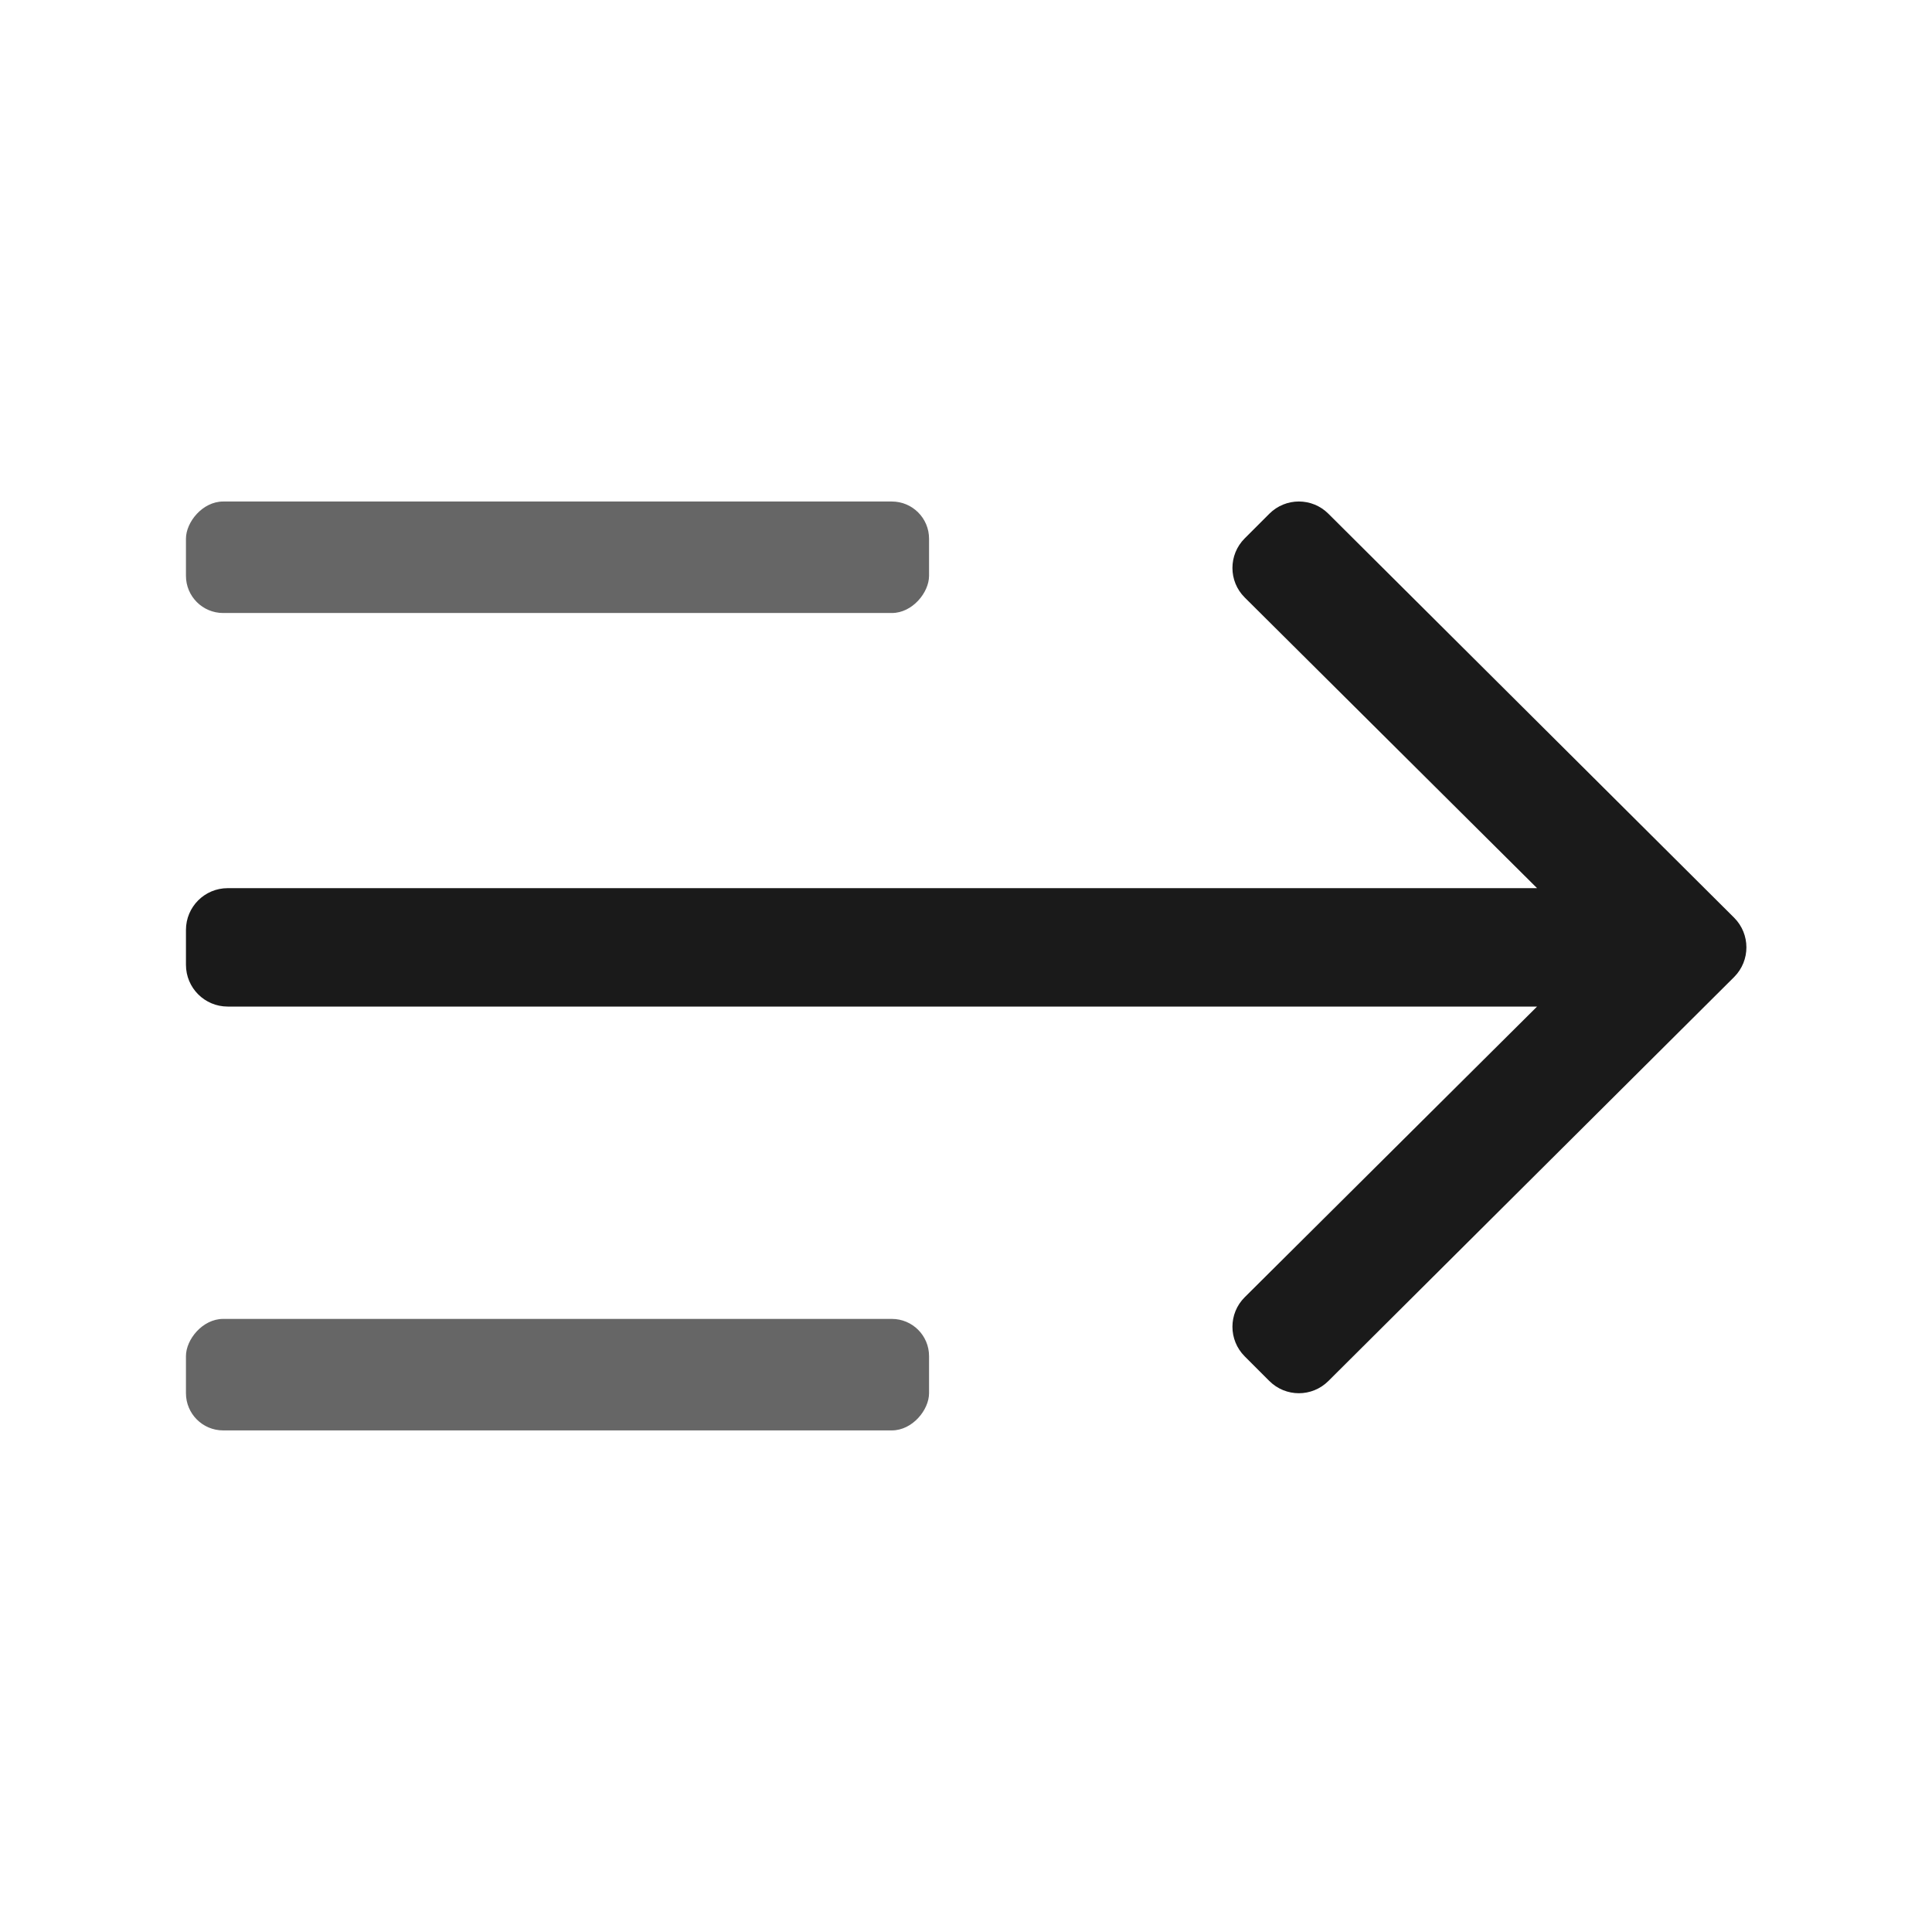 <svg width="24" height="24" viewBox="0 0 24 24" fill="none" xmlns="http://www.w3.org/2000/svg">
<path d="M15.768 17.155L15.462 16.849C15.259 16.646 15.259 16.317 15.462 16.115L19.094 12.504H2.829C2.542 12.504 2.31 12.272 2.31 11.985V11.552C2.31 11.265 2.542 11.033 2.829 11.033H19.094L15.462 7.422C15.259 7.22 15.259 6.891 15.462 6.688L15.768 6.382C15.971 6.179 16.299 6.179 16.502 6.382L21.543 11.401C21.745 11.604 21.745 11.933 21.543 12.136L16.502 17.155C16.299 17.358 15.971 17.358 15.768 17.155Z" fill="#1A1A1A"/>
<rect width="9.231" height="1.385" rx="0.462" transform="matrix(-1 0 0 1 11.541 6.23)" fill="#666666"/>
<rect width="9.231" height="1.385" rx="0.462" transform="matrix(-1 0 0 1 11.541 16.384)" fill="#666666"/>
</svg>
